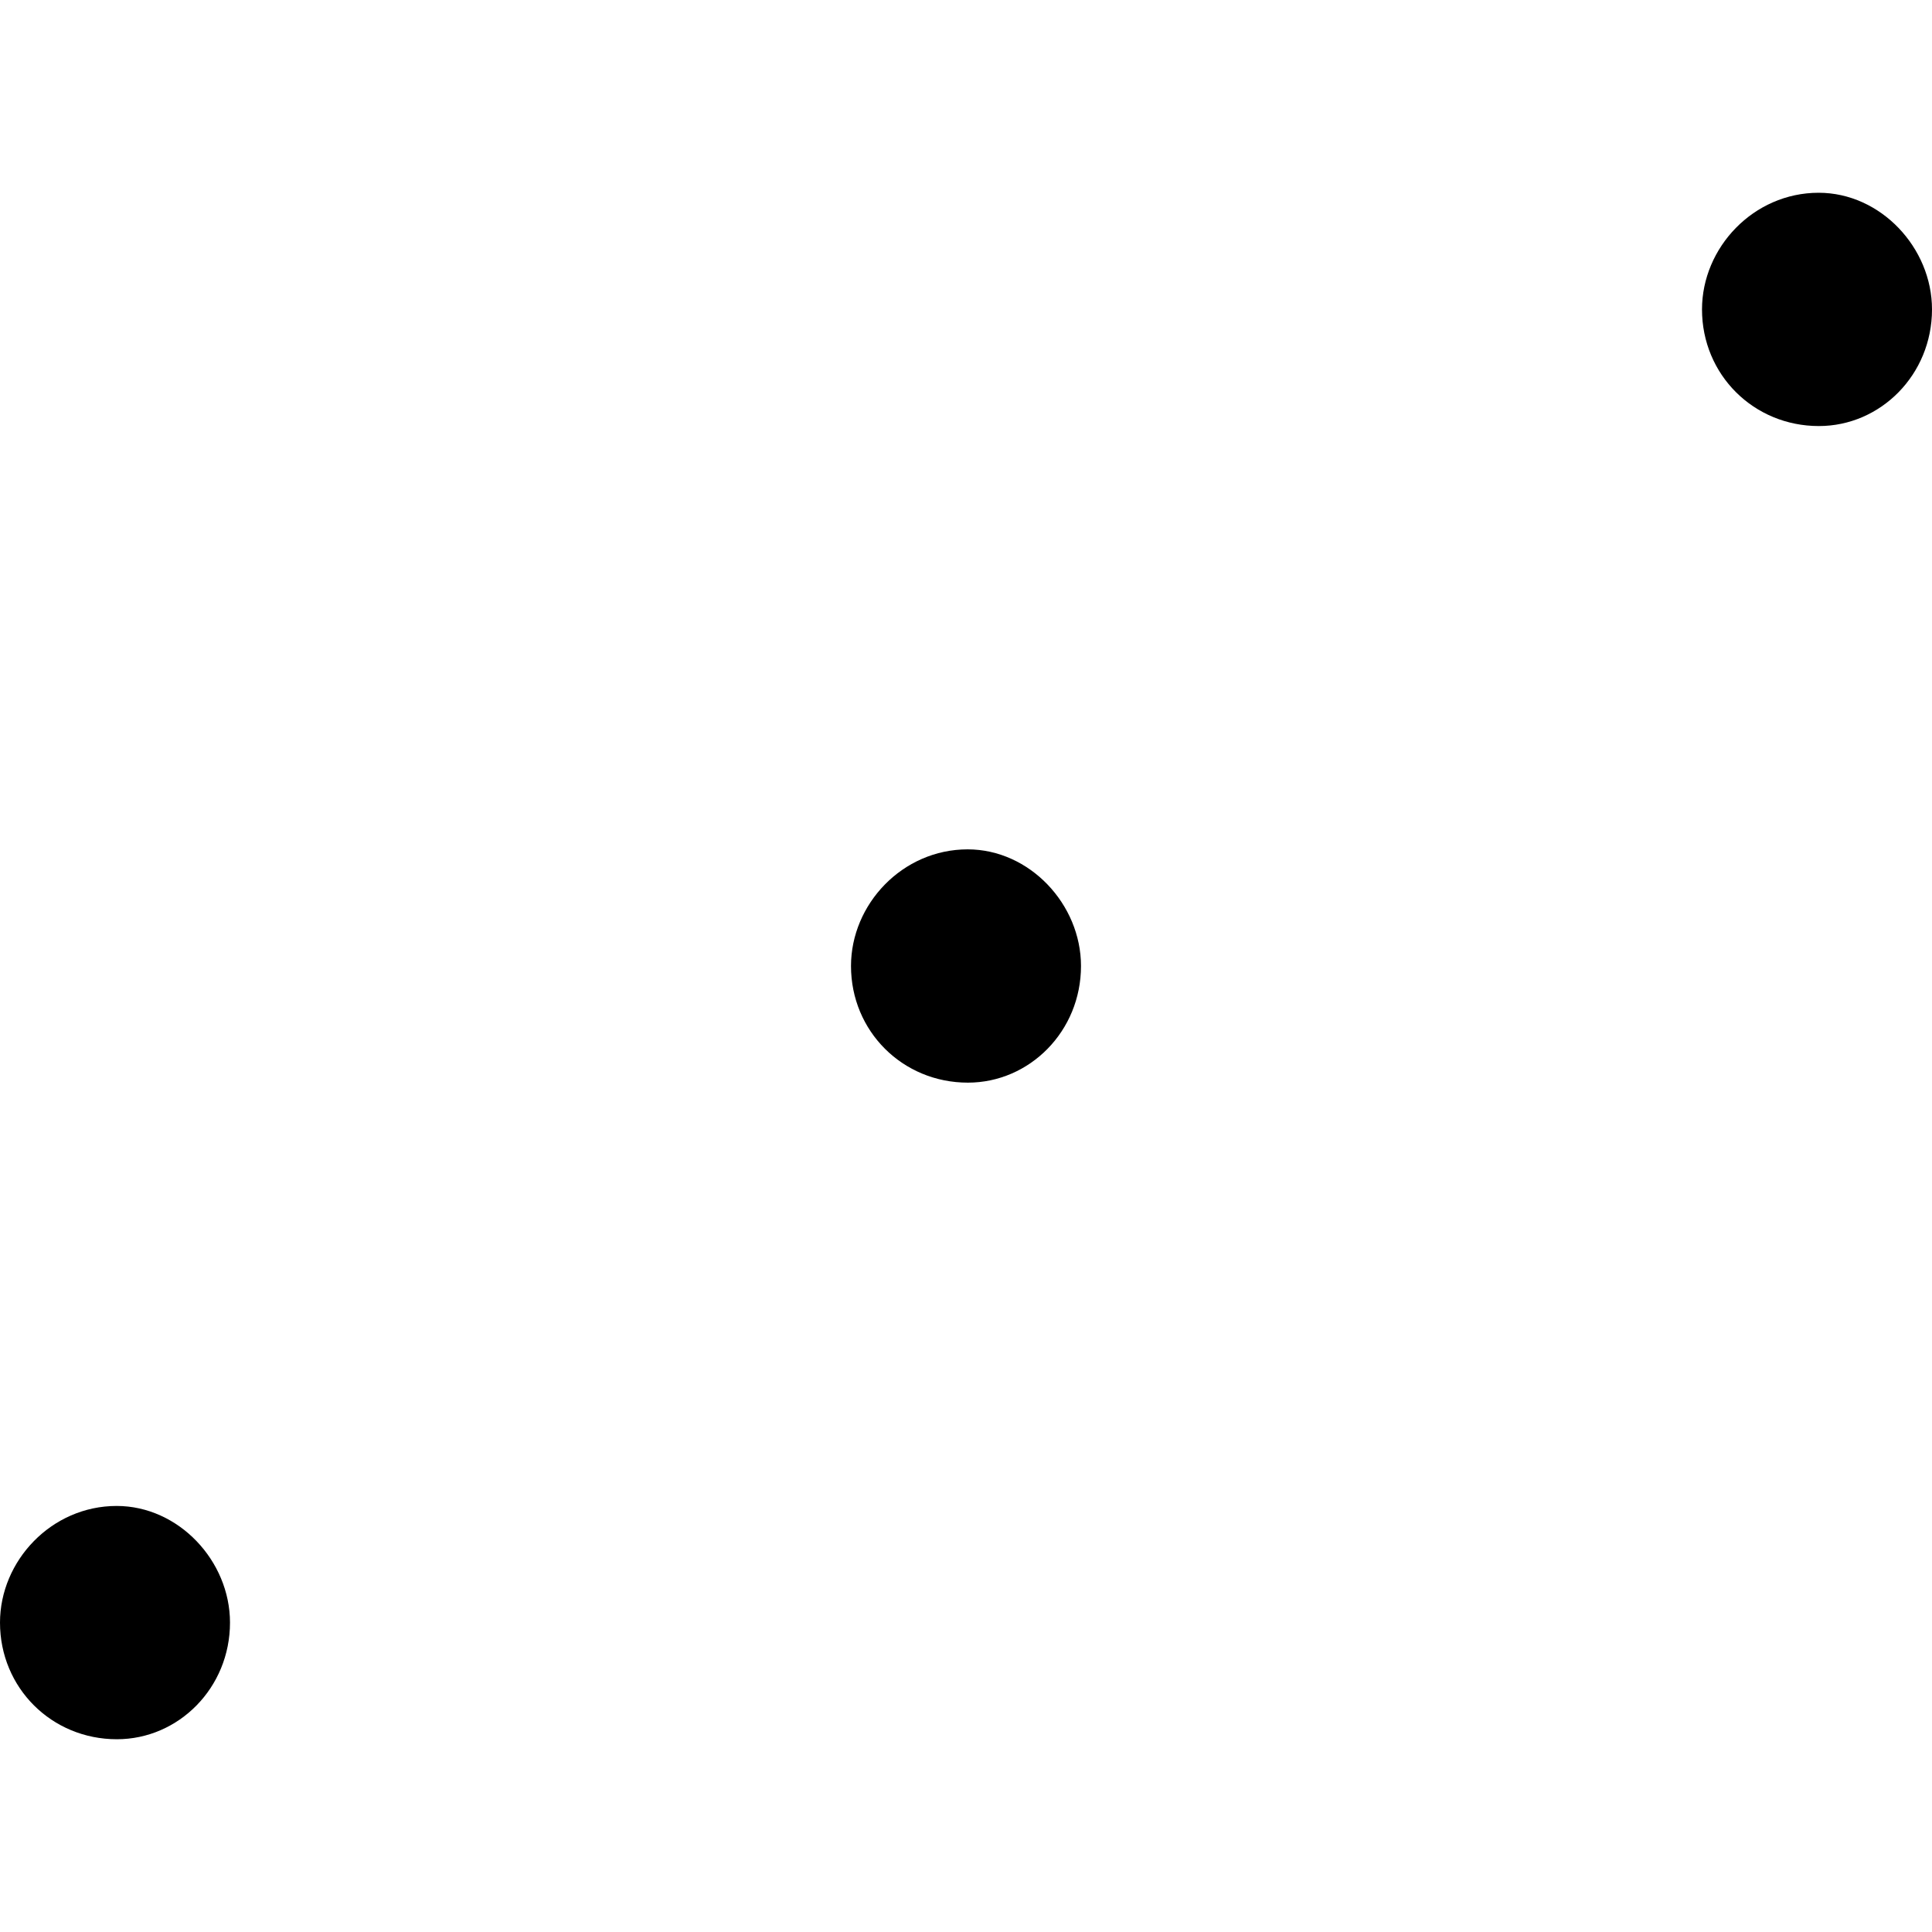 <?xml version="1.0" encoding="UTF-8" standalone="no"?>
<svg
   xmlns:dc="http://purl.org/dc/elements/1.1/"
   xmlns:cc="http://creativecommons.org/ns#"
   xmlns:rdf="http://www.w3.org/1999/02/22-rdf-syntax-ns#"
   xmlns:svg="http://www.w3.org/2000/svg"
   xmlns="http://www.w3.org/2000/svg"
   xmlns:xlink="http://www.w3.org/1999/xlink"
   xmlns:sodipodi="http://sodipodi.sourceforge.net/DTD/sodipodi-0.dtd"
   xmlns:inkscape="http://www.inkscape.org/namespaces/inkscape"
   sodipodi:docname="temp.svg"
   id="svg25"
   version="1.1"
   viewBox="0 0 8.795 7.04"
   height="64px"
   width="64px">
  <sodipodi:namedview
     id="namedview27"
     inkscape:window-height="480"
     inkscape:window-width="640"
     inkscape:pageshadow="2"
     inkscape:pageopacity="0"
     guidetolerance="10"
     gridtolerance="10"
     objecttolerance="10"
     borderopacity="1"
     bordercolor="#666666"
     pagecolor="#ffffff" />
  <defs
     id="defs10">
    <g
       id="g8">
      <symbol
         id="glyph0-0"
         overflow="visible">
        <path
           id="path2"
           d=""
           style="stroke:none" />
      </symbol>
      <symbol
         id="glyph0-1"
         overflow="visible">
        <path
           id="path5"
           d="m 1.906,-0.531 c 0,-0.281 -0.234,-0.531 -0.516,-0.531 -0.297,0 -0.531,0.25 -0.531,0.531 C 0.859,-0.234 1.094,0 1.391,0 1.672,0 1.906,-0.234 1.906,-0.531 Z m 0,0"
           style="stroke:none" />
      </symbol>
    </g>
  </defs>
  <g
     transform="translate(-150.125,-131.766)"
     id="surface1">
    <g
       id="g14"
       style="fill:#000000;fill-opacity:1">
      <use
         height="100%"
         width="100%"
         id="use12"
         y="138.806"
         x="149.266"
         xlink:href="#glyph0-1" />
    </g>
    <g
       id="g18"
       style="fill:#000000;fill-opacity:1">
      <use
         height="100%"
         width="100%"
         id="use16"
         y="135.817"
         x="153.14"
         xlink:href="#glyph0-1" />
    </g>
    <g
       id="g22"
       style="fill:#000000;fill-opacity:1">
      <use
         height="100%"
         width="100%"
         id="use20"
         y="132.828"
         x="157.014"
         xlink:href="#glyph0-1" />
    </g>
  </g>
</svg>

